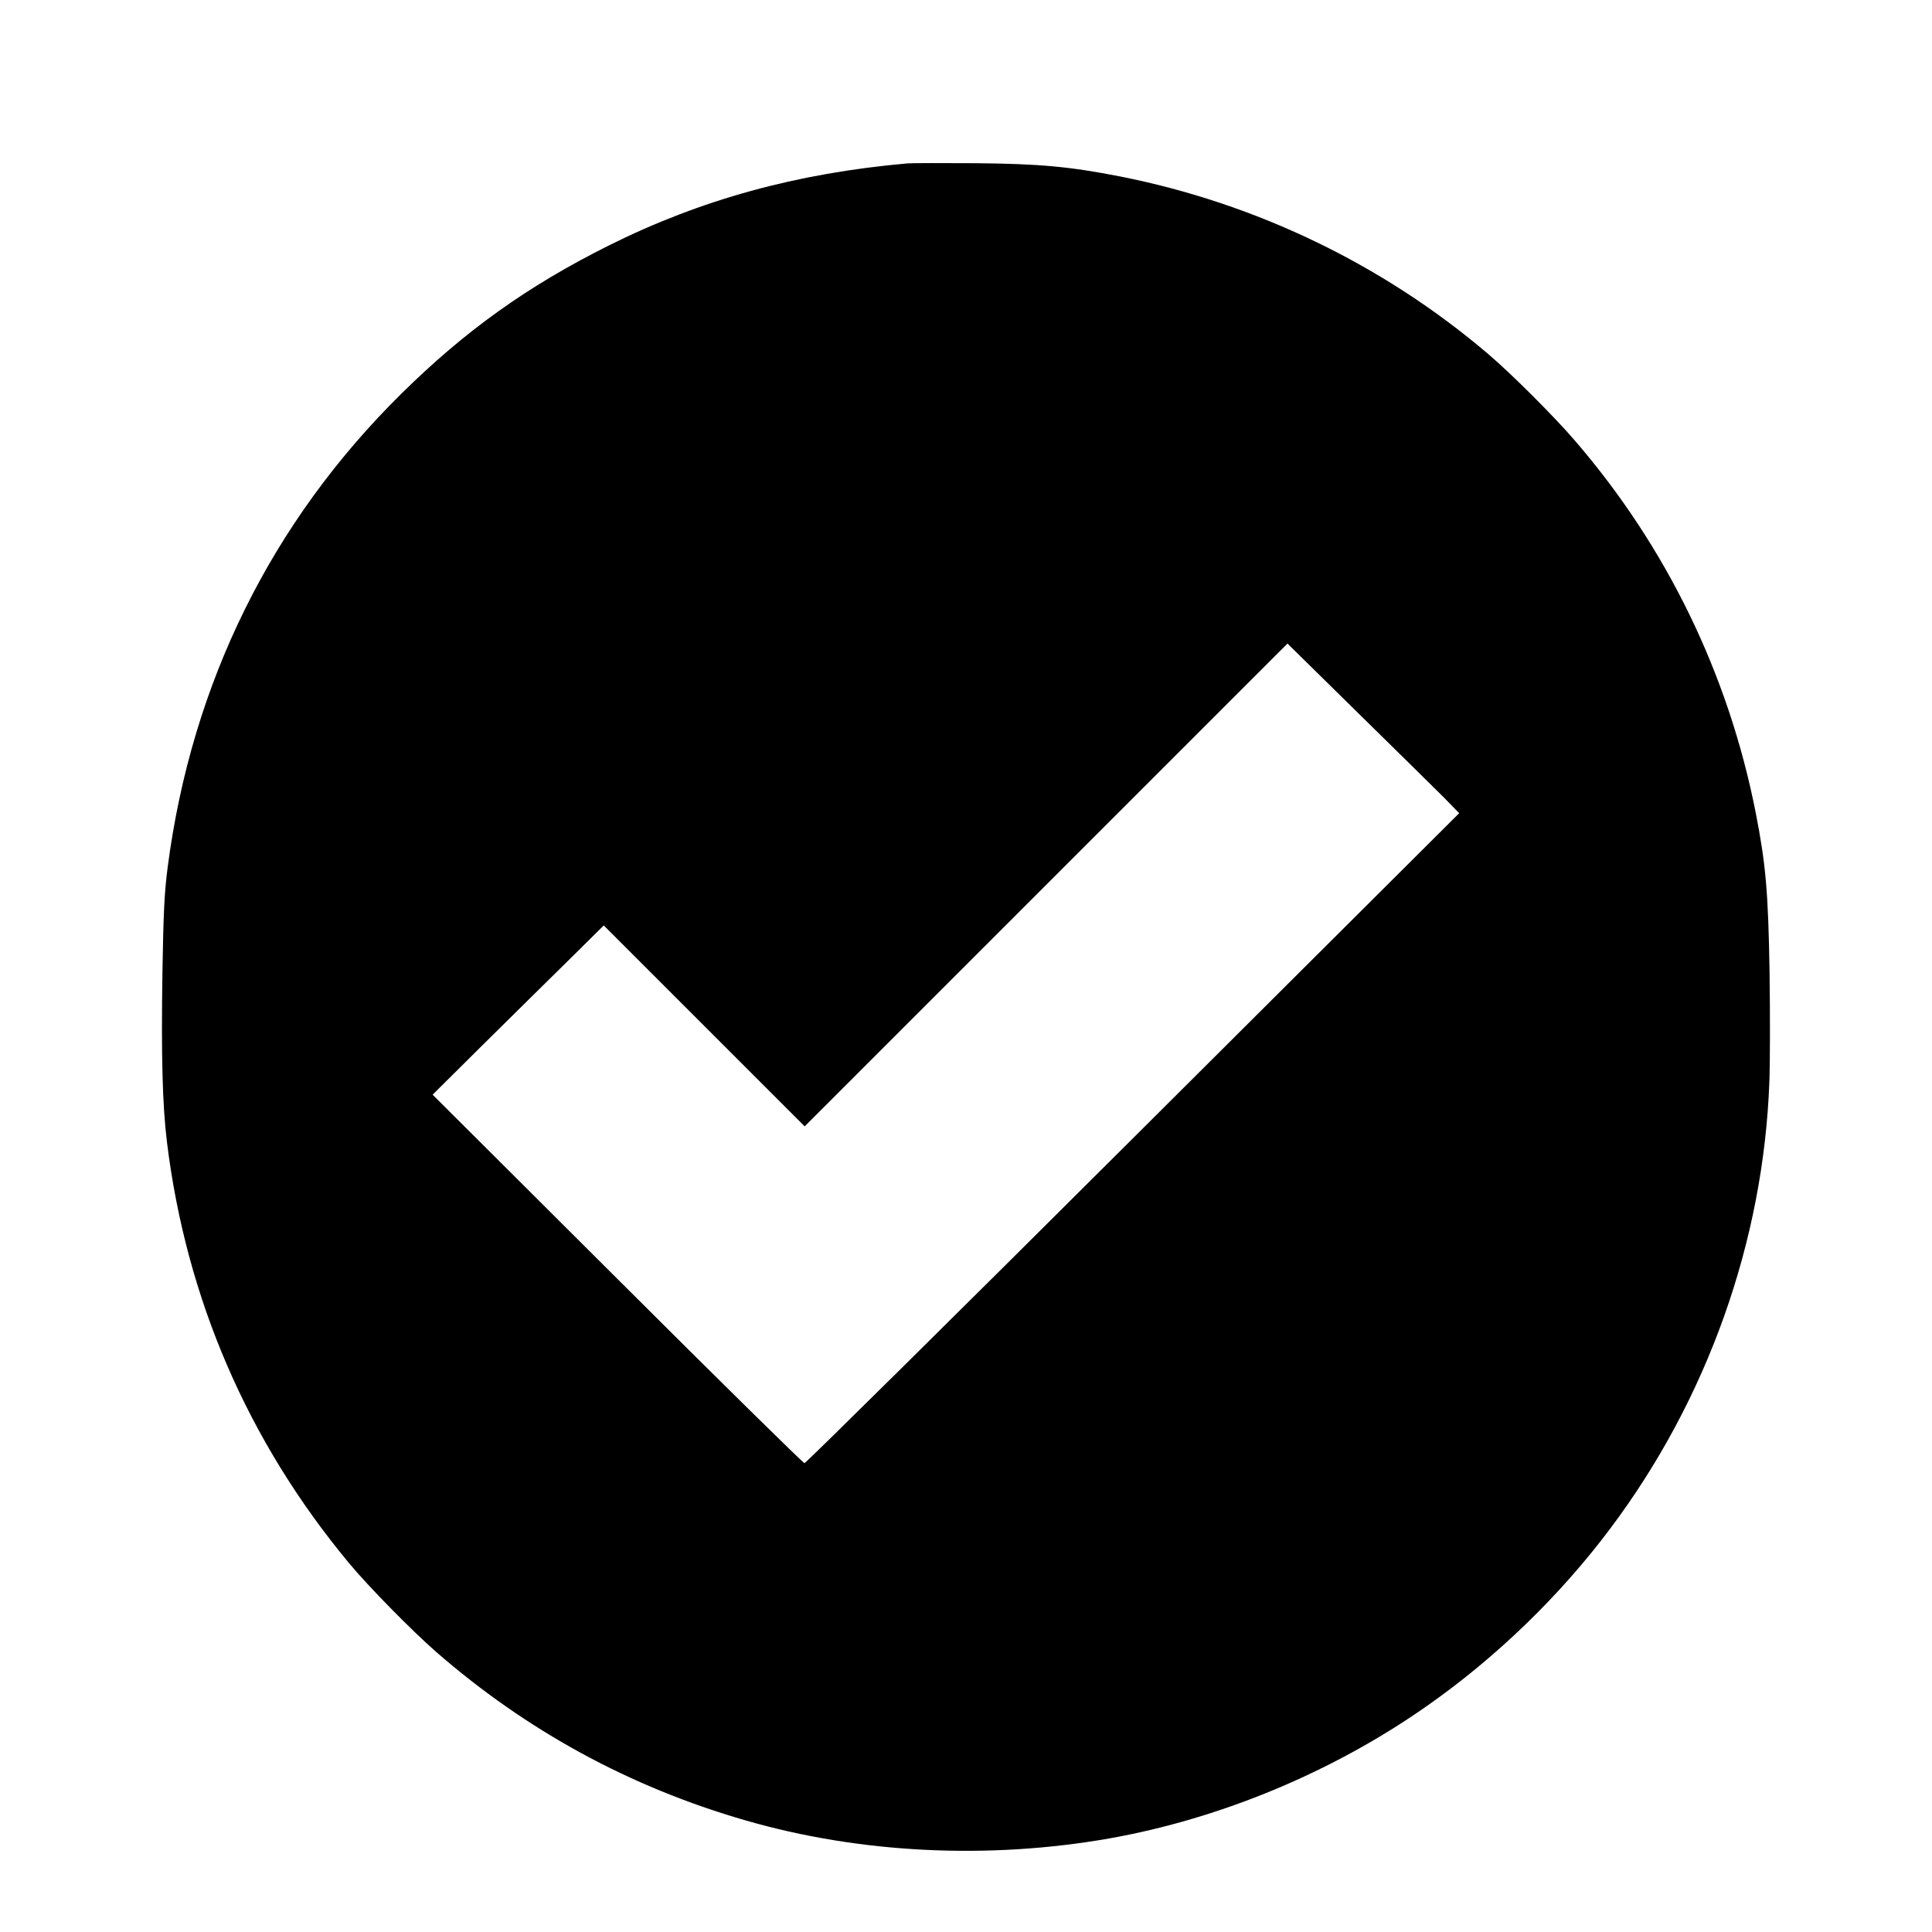 <?xml version="1.0" standalone="no"?>
<!DOCTYPE svg PUBLIC "-//W3C//DTD SVG 20010904//EN"
 "http://www.w3.org/TR/2001/REC-SVG-20010904/DTD/svg10.dtd">
<svg version="1.0" xmlns="http://www.w3.org/2000/svg"
 width="1024pt" height="1024pt" viewBox="0 0 1024 1024"
 preserveAspectRatio="xMidYMid meet">
<g transform="translate(0,1024) scale(0.1,-0.1)"
fill="#000000" stroke="none">
<path d="M4810 9374 c-588 -52 -1096 -192 -1585 -436 -428 -214 -759 -450
-1099 -786 -688 -679 -1110 -1534 -1237 -2506 -17 -129 -23 -239 -28 -556 -7
-445 0 -711 24 -904 102 -830 429 -1586 965 -2231 100 -121 331 -356 460 -469
481 -419 1027 -717 1640 -894 607 -176 1288 -209 1930 -96 591 105 1186 353
1683 702 367 257 706 585 973 942 514 685 811 1522 842 2366 4 104 4 367 1
584 -7 423 -20 571 -74 846 -145 733 -473 1407 -958 1969 -112 130 -335 353
-462 461 -555 472 -1227 796 -1949 939 -266 52 -427 67 -766 70 -173 1 -335 1
-360 -1z m2845 -3363 l79 -81 -1728 -1722 c-951 -948 -1735 -1723 -1742 -1723
-7 0 -453 439 -992 977 l-979 976 266 264 c146 144 350 346 454 448 l187 185
533 -533 532 -532 1279 1279 1280 1280 375 -369 c207 -203 412 -405 456 -449z"/>
</g>
</svg>
